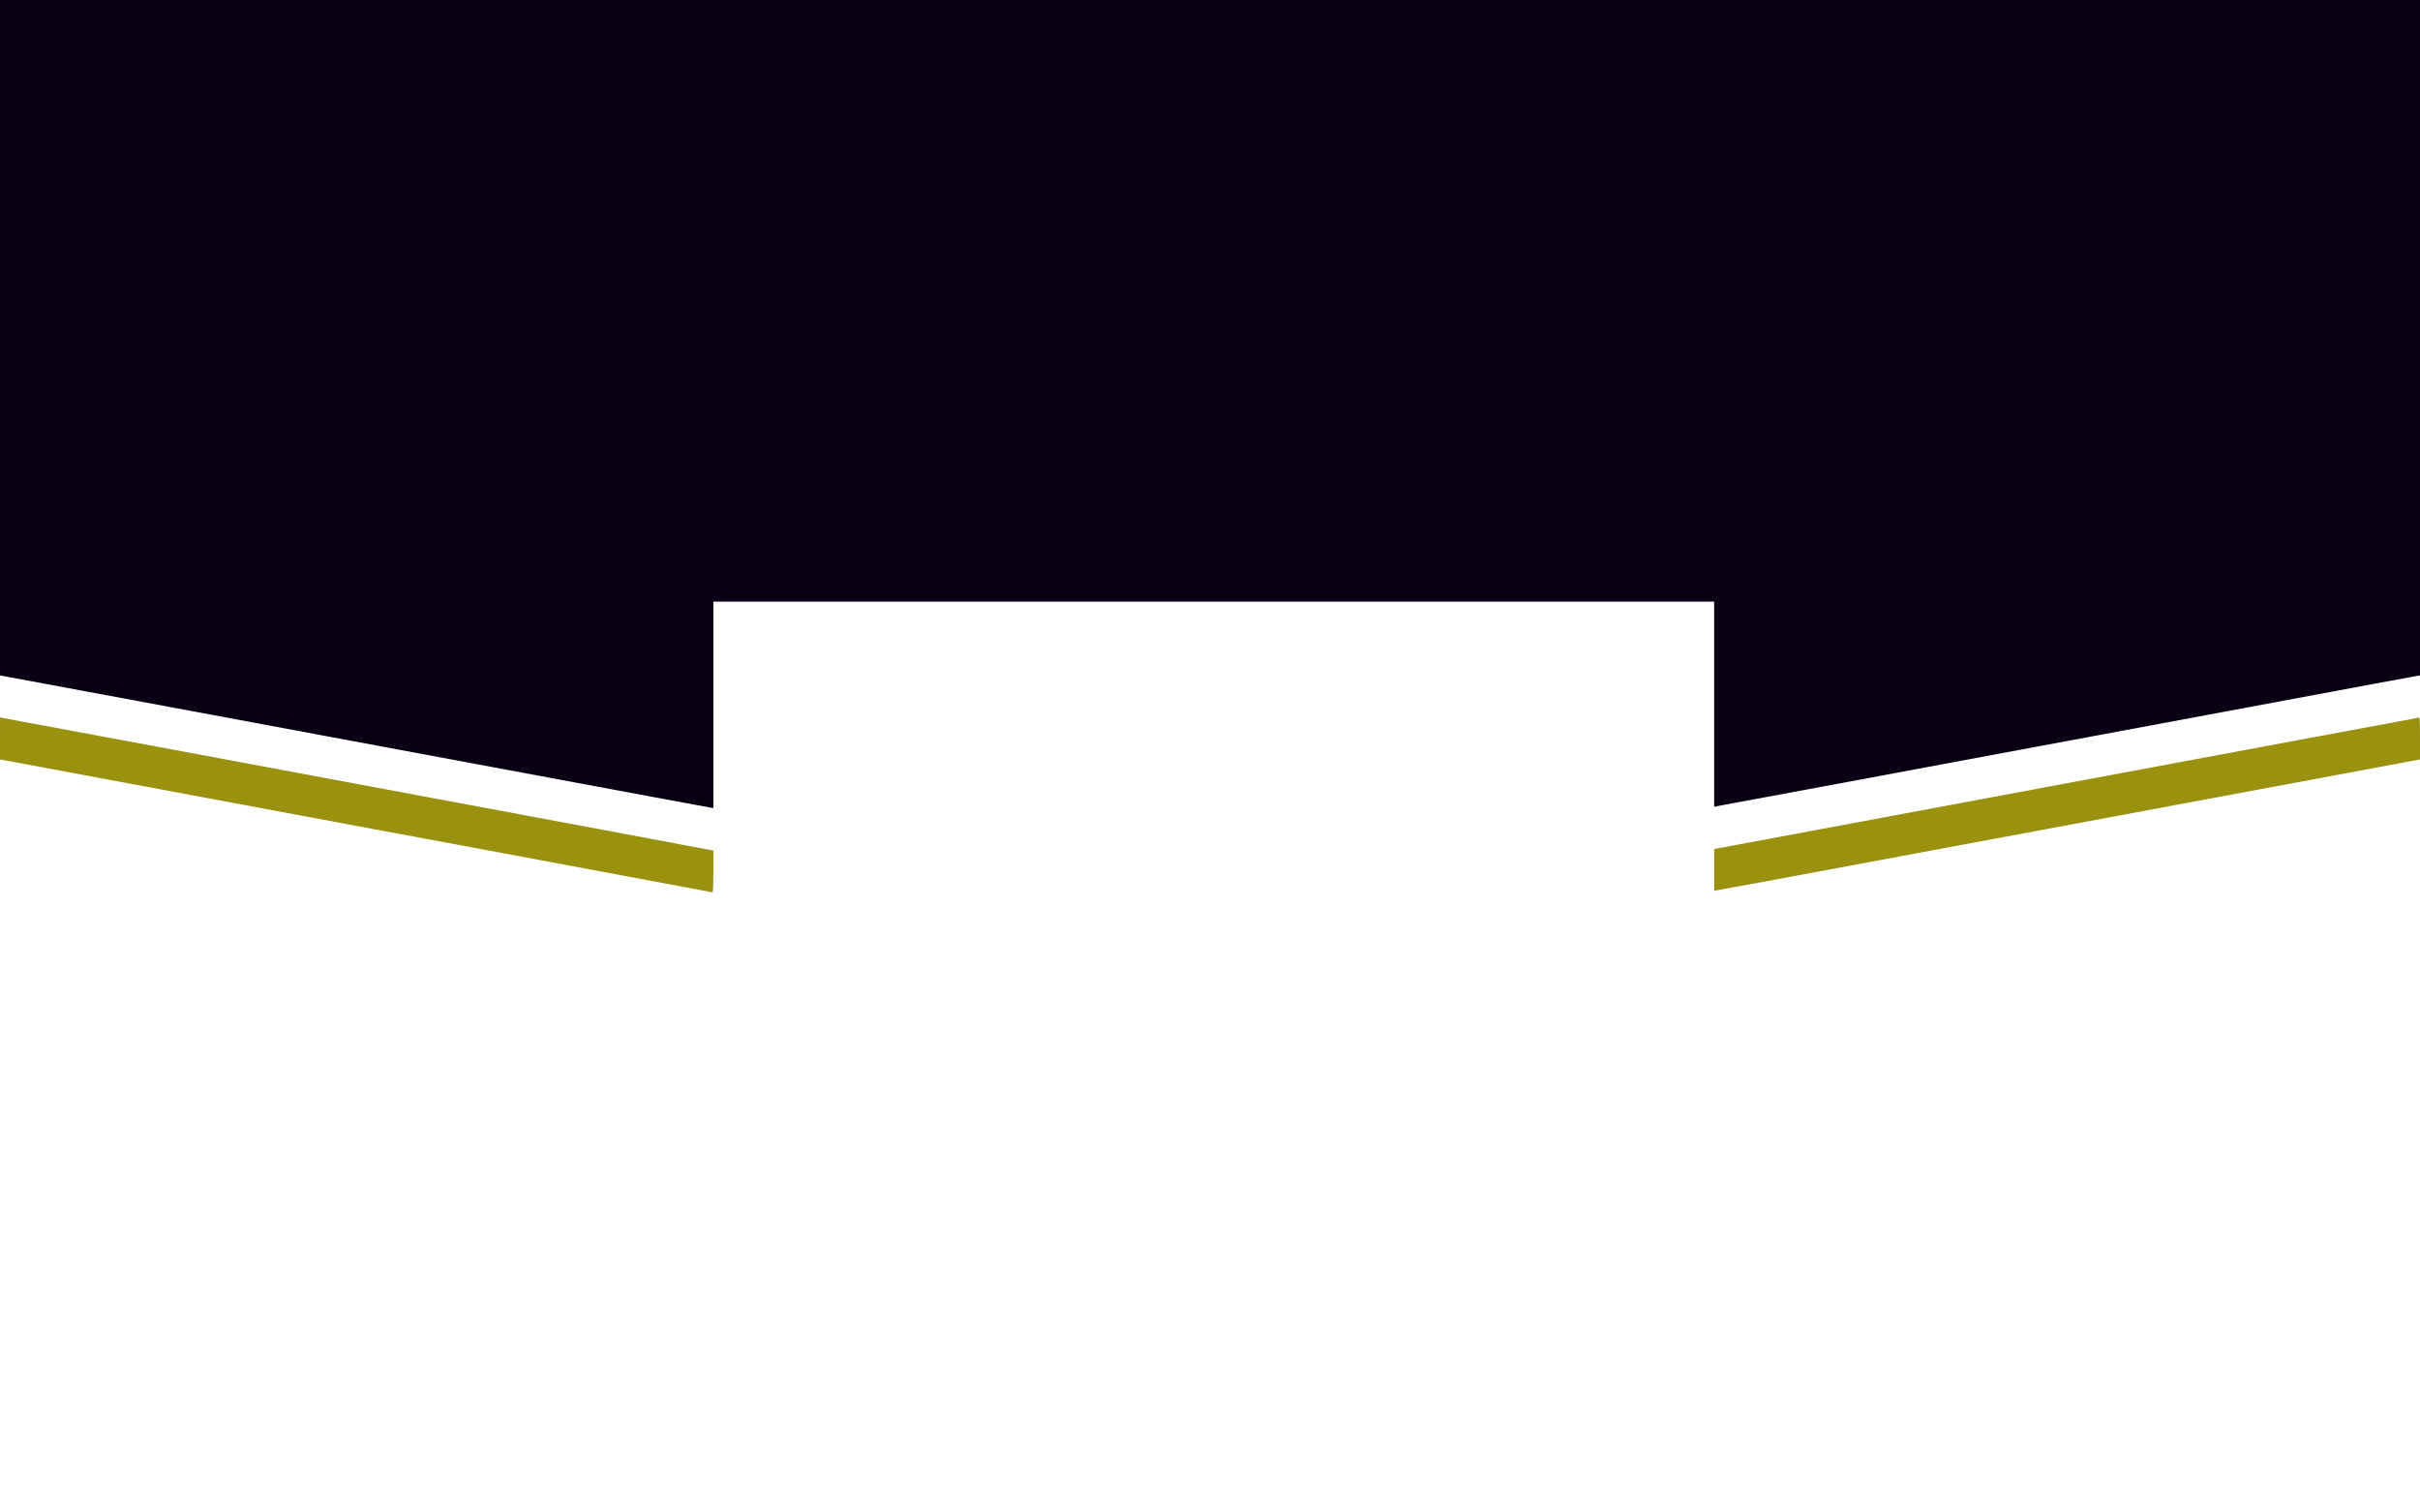 <?xml version="1.0" standalone="no"?>
<!DOCTYPE svg PUBLIC "-//W3C//DTD SVG 20010904//EN"
 "http://www.w3.org/TR/2001/REC-SVG-20010904/DTD/svg10.dtd">
<svg version="1.0" xmlns="http://www.w3.org/2000/svg"
 width="2880pt" height="1800pt" viewBox="0 0 2880 1800"
 preserveAspectRatio="xMidYMid meet">
<g transform="translate(0,1800) scale(0.1,-0.1)"
fill="#000000" stroke="none">
<path d="M0 13981 l0 -4019 113 -21 c221 -41 922 -172 1457 -271 300 -56 723
-135 940 -175 217 -41 845 -158 1395 -260 550 -102 1432 -266 1960 -365 1812
-338 2410 -449 2518 -468 l107 -19 0 1228 0 1229 5955 0 5955 0 0 -1221 0
-1221 23 5 c12 3 51 11 87 17 59 10 710 131 970 180 58 11 407 76 775 144 369
69 938 175 1265 236 1125 210 1618 302 2985 556 754 140 1548 288 1765 329
217 41 425 79 463 85 l67 12 0 4019 0 4019 -14400 0 -14400 0 0 -4019z" fill="#0a0016"/>
<path d="M0 9212 l0 -250 163 -30 c89 -17 551 -103 1027 -192 476 -89 1032
-192 1235 -230 951 -177 1588 -296 2010 -375 253 -47 543 -101 645 -120 102
-19 390 -73 640 -119 2084 -389 2549 -476 2654 -496 54 -11 102 -20 107 -20 5
0 9 110 9 249 l0 249 -33 6 c-44 9 -2995 561 -3317 620 -113 21 -1649 307
-3710 692 -523 97 -915 170 -1180 219 -102 19 -200 37 -217 41 l-33 7 0 -251z" fill="#9a910f"/>
<path d="M28755 9455 c-5 -3 -95 -20 -200 -39 -219 -40 -542 -100 -1185 -220
-2066 -386 -3605 -673 -3760 -701 -102 -19 -351 -66 -555 -104 -203 -38 -884
-165 -1512 -282 l-1143 -213 0 -249 0 -249 28 6 c15 3 81 15 147 27 115 19
397 72 1535 284 283 53 720 134 970 181 250 46 538 100 640 119 102 19 392 73
645 120 422 79 1059 198 2010 375 204 38 759 141 1235 230 476 89 938 175
1028 192 l162 30 0 249 c0 231 -1 249 -17 248 -10 0 -22 -2 -28 -4z" fill="#9a910f"/>
</g>
</svg>
